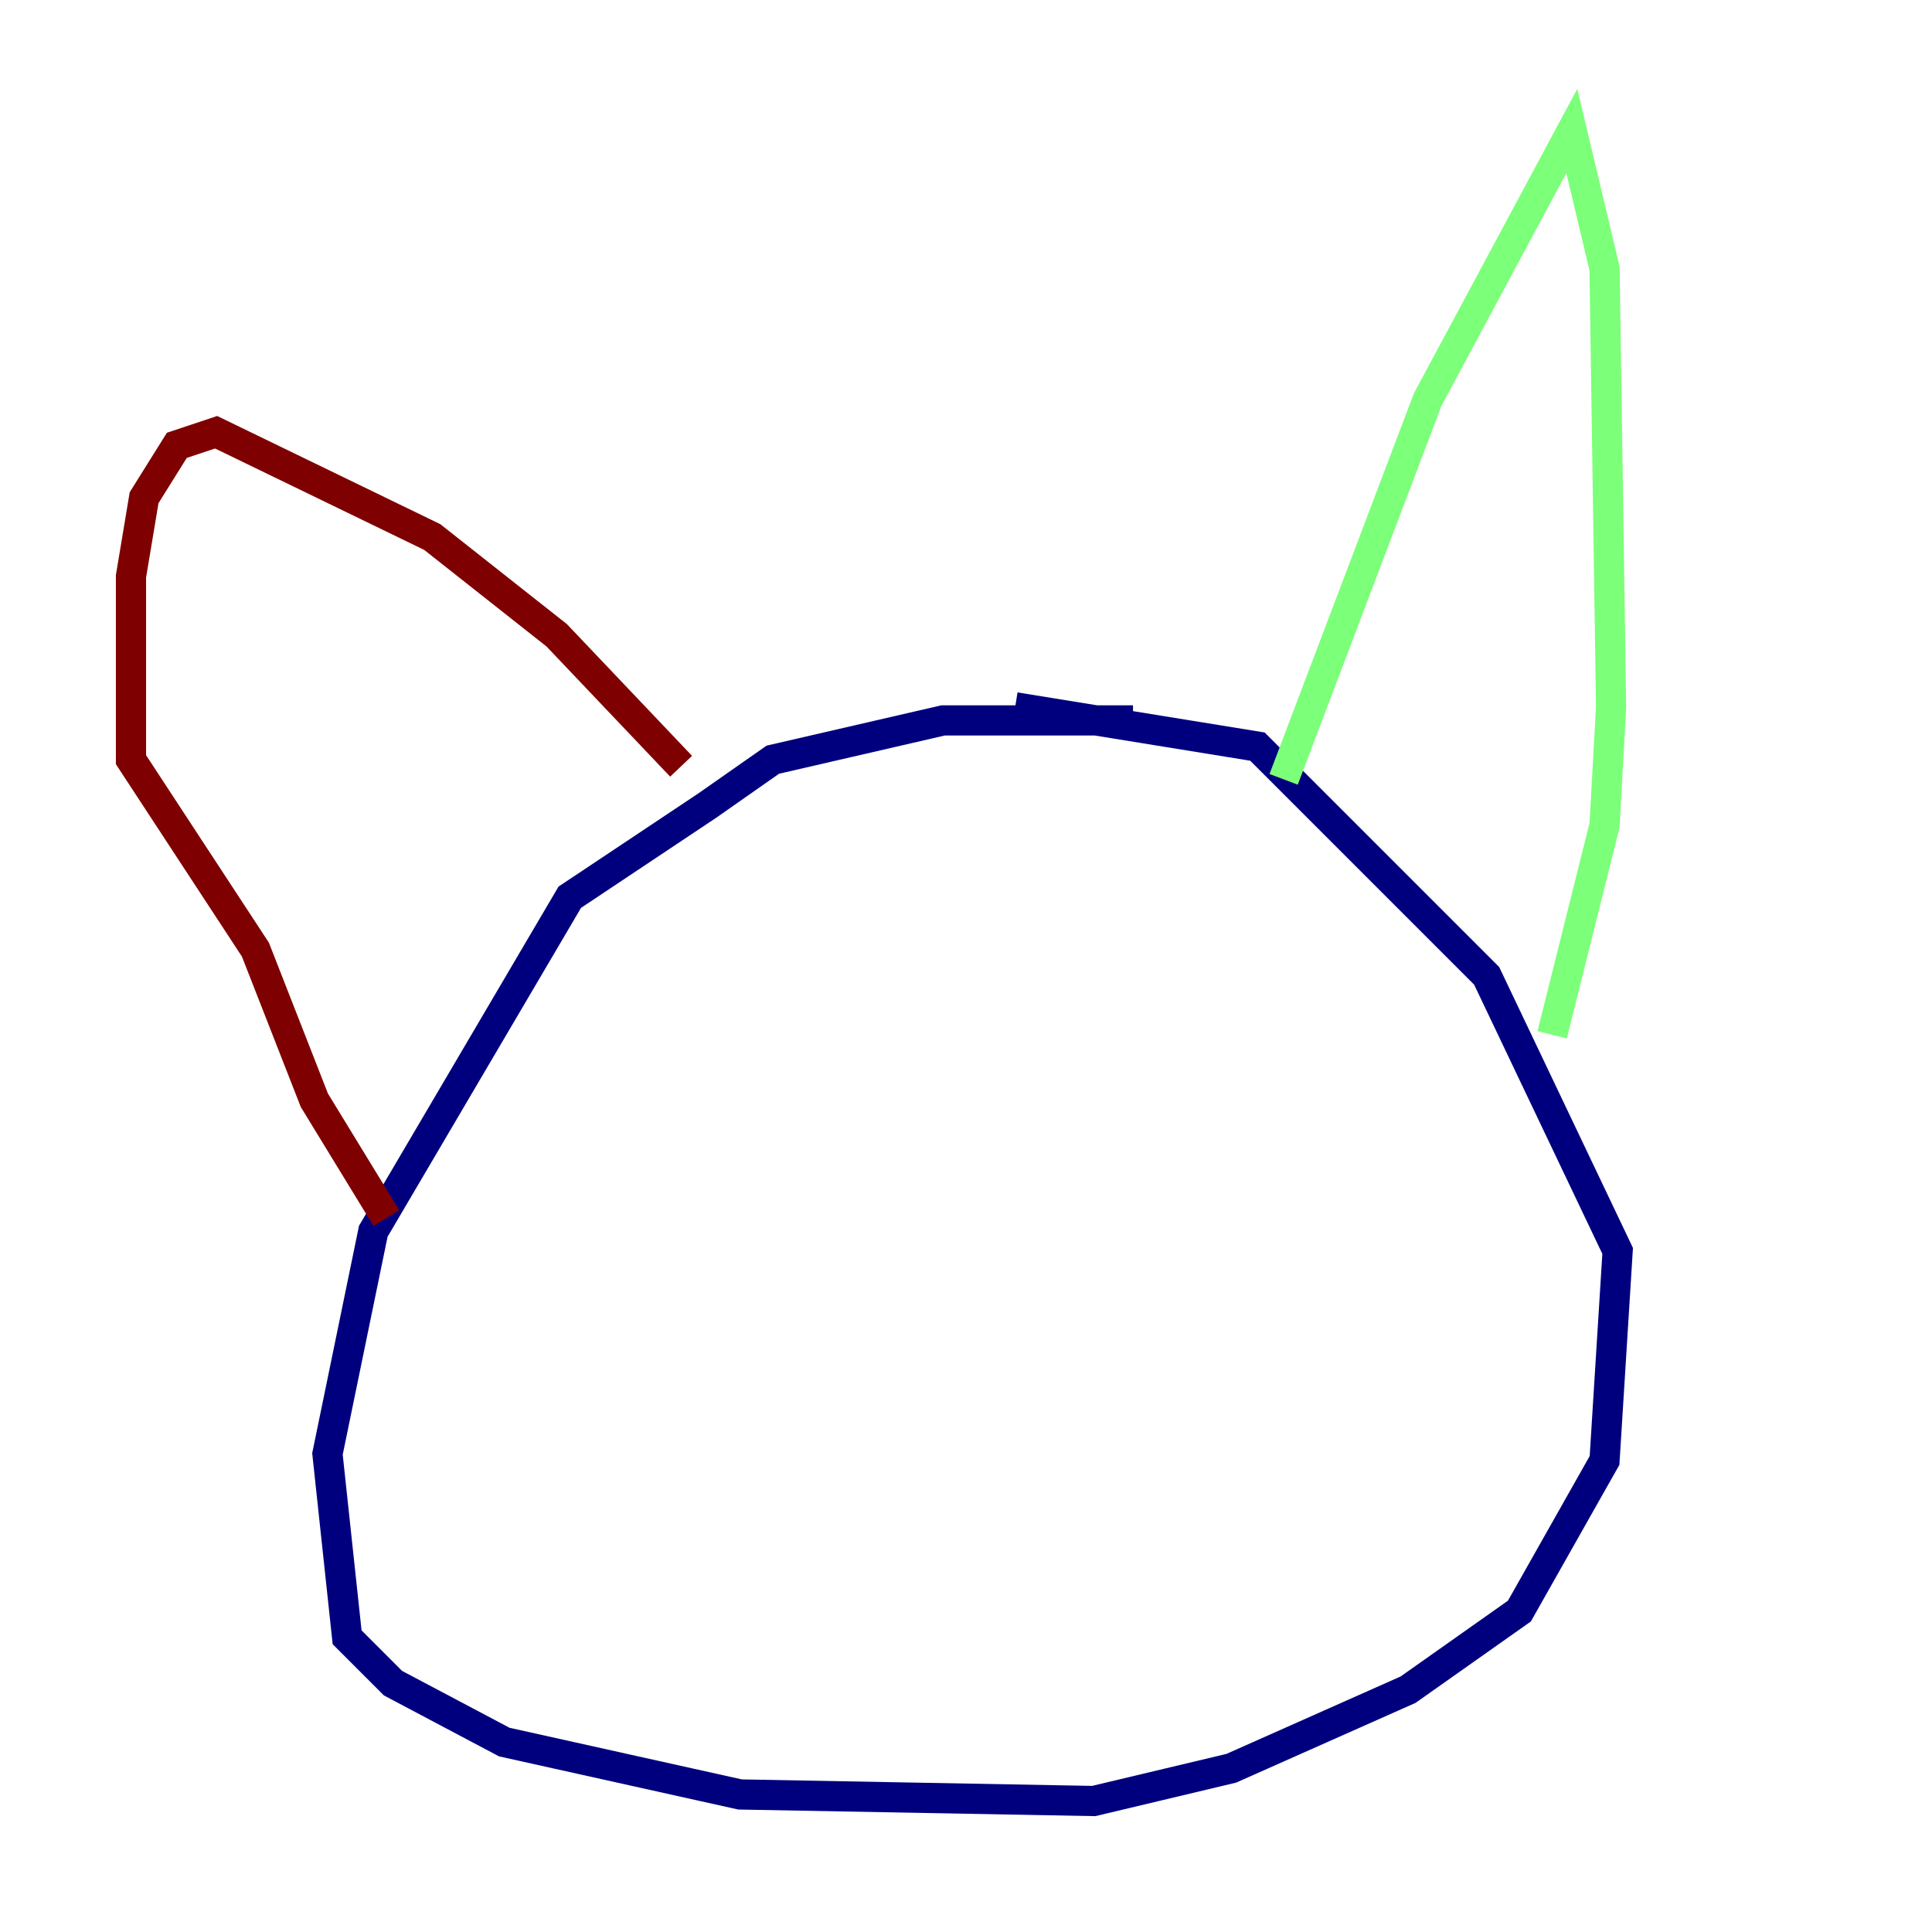 <?xml version="1.0" encoding="utf-8" ?>
<svg baseProfile="tiny" height="128" version="1.2" viewBox="0,0,128,128" width="128" xmlns="http://www.w3.org/2000/svg" xmlns:ev="http://www.w3.org/2001/xml-events" xmlns:xlink="http://www.w3.org/1999/xlink"><defs /><polyline fill="none" points="75.064,47.729 62.481,47.729 51.2,50.332 46.861,53.37 37.749,59.444 24.732,81.573 21.695,96.325 22.997,108.475 26.034,111.512 33.41,115.417 49.031,118.888 72.461,119.322 81.573,117.153 93.288,111.946 100.664,106.739 106.305,96.759 107.173,82.875 98.495,64.651 83.308,49.464 67.254,46.861" stroke="#00007f" stroke-width="2" /><polyline fill="none" points="85.044,51.634 94.59,26.468 104.136,8.678 106.305,17.79 106.739,46.861 106.305,54.671 102.834,68.556" stroke="#7cff79" stroke-width="2" /><polyline fill="none" points="45.125,50.766 36.881,42.088 28.637,35.58 14.319,28.637 11.715,29.505 9.546,32.976 8.678,38.183 8.678,50.332 16.922,62.915 20.827,72.895 25.6,80.705" stroke="#7f0000" stroke-width="2" /></svg>